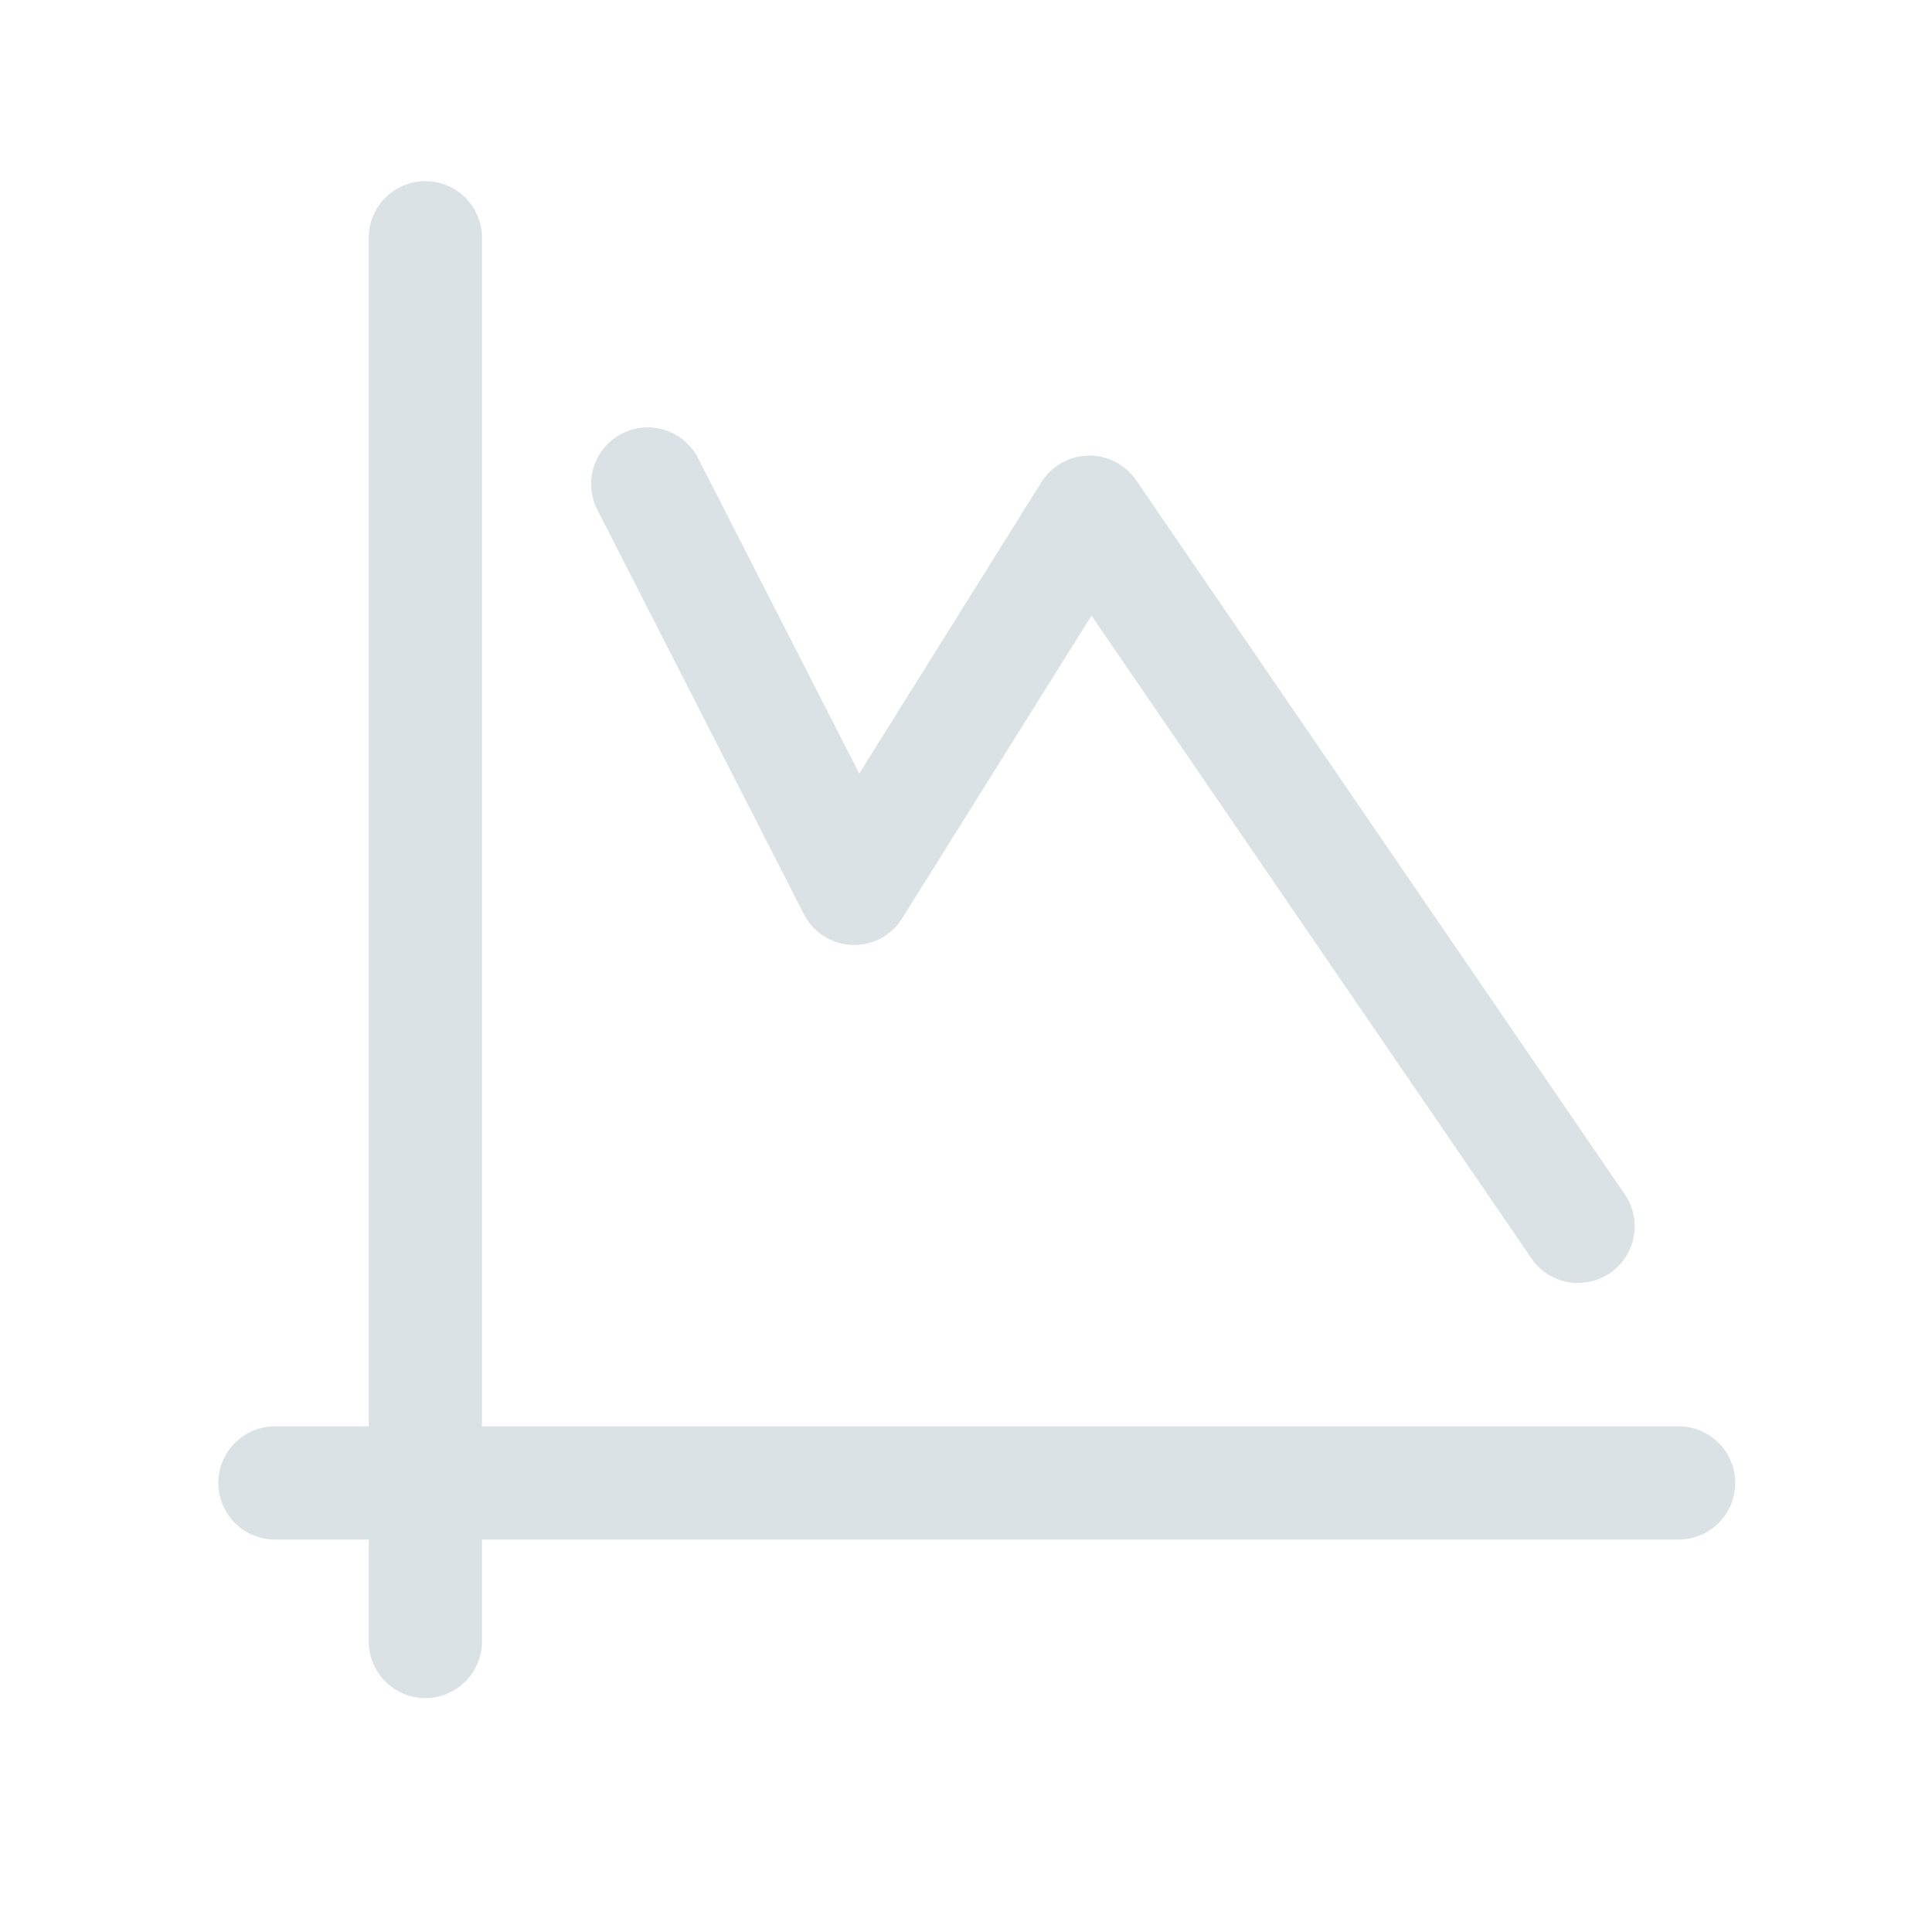 <svg xmlns="http://www.w3.org/2000/svg" width="24" height="24" fill="none"><path fill="#DBE2E6" d="M5.284 21.094a.703.703 0 0 1-.703-.703V2.953a.703.703 0 1 1 1.406 0v17.438a.703.703 0 0 1-.703.703"/><path fill="#DBE2E6" d="M20.853 19.125H3.415a.703.703 0 0 1 0-1.406h17.438a.703.703 0 1 1 0 1.406M19.603 15.938a.7.7 0 0 1-.58-.307l-5.464-7.984-2.35 3.758a.702.702 0 0 1-1.225-.053L7.42 6.332a.703.703 0 1 1 1.252-.64l2.002 3.917 2.263-3.62a.704.704 0 0 1 1.177-.023l6.07 8.871a.703.703 0 0 1-.581 1.1"/></svg>
